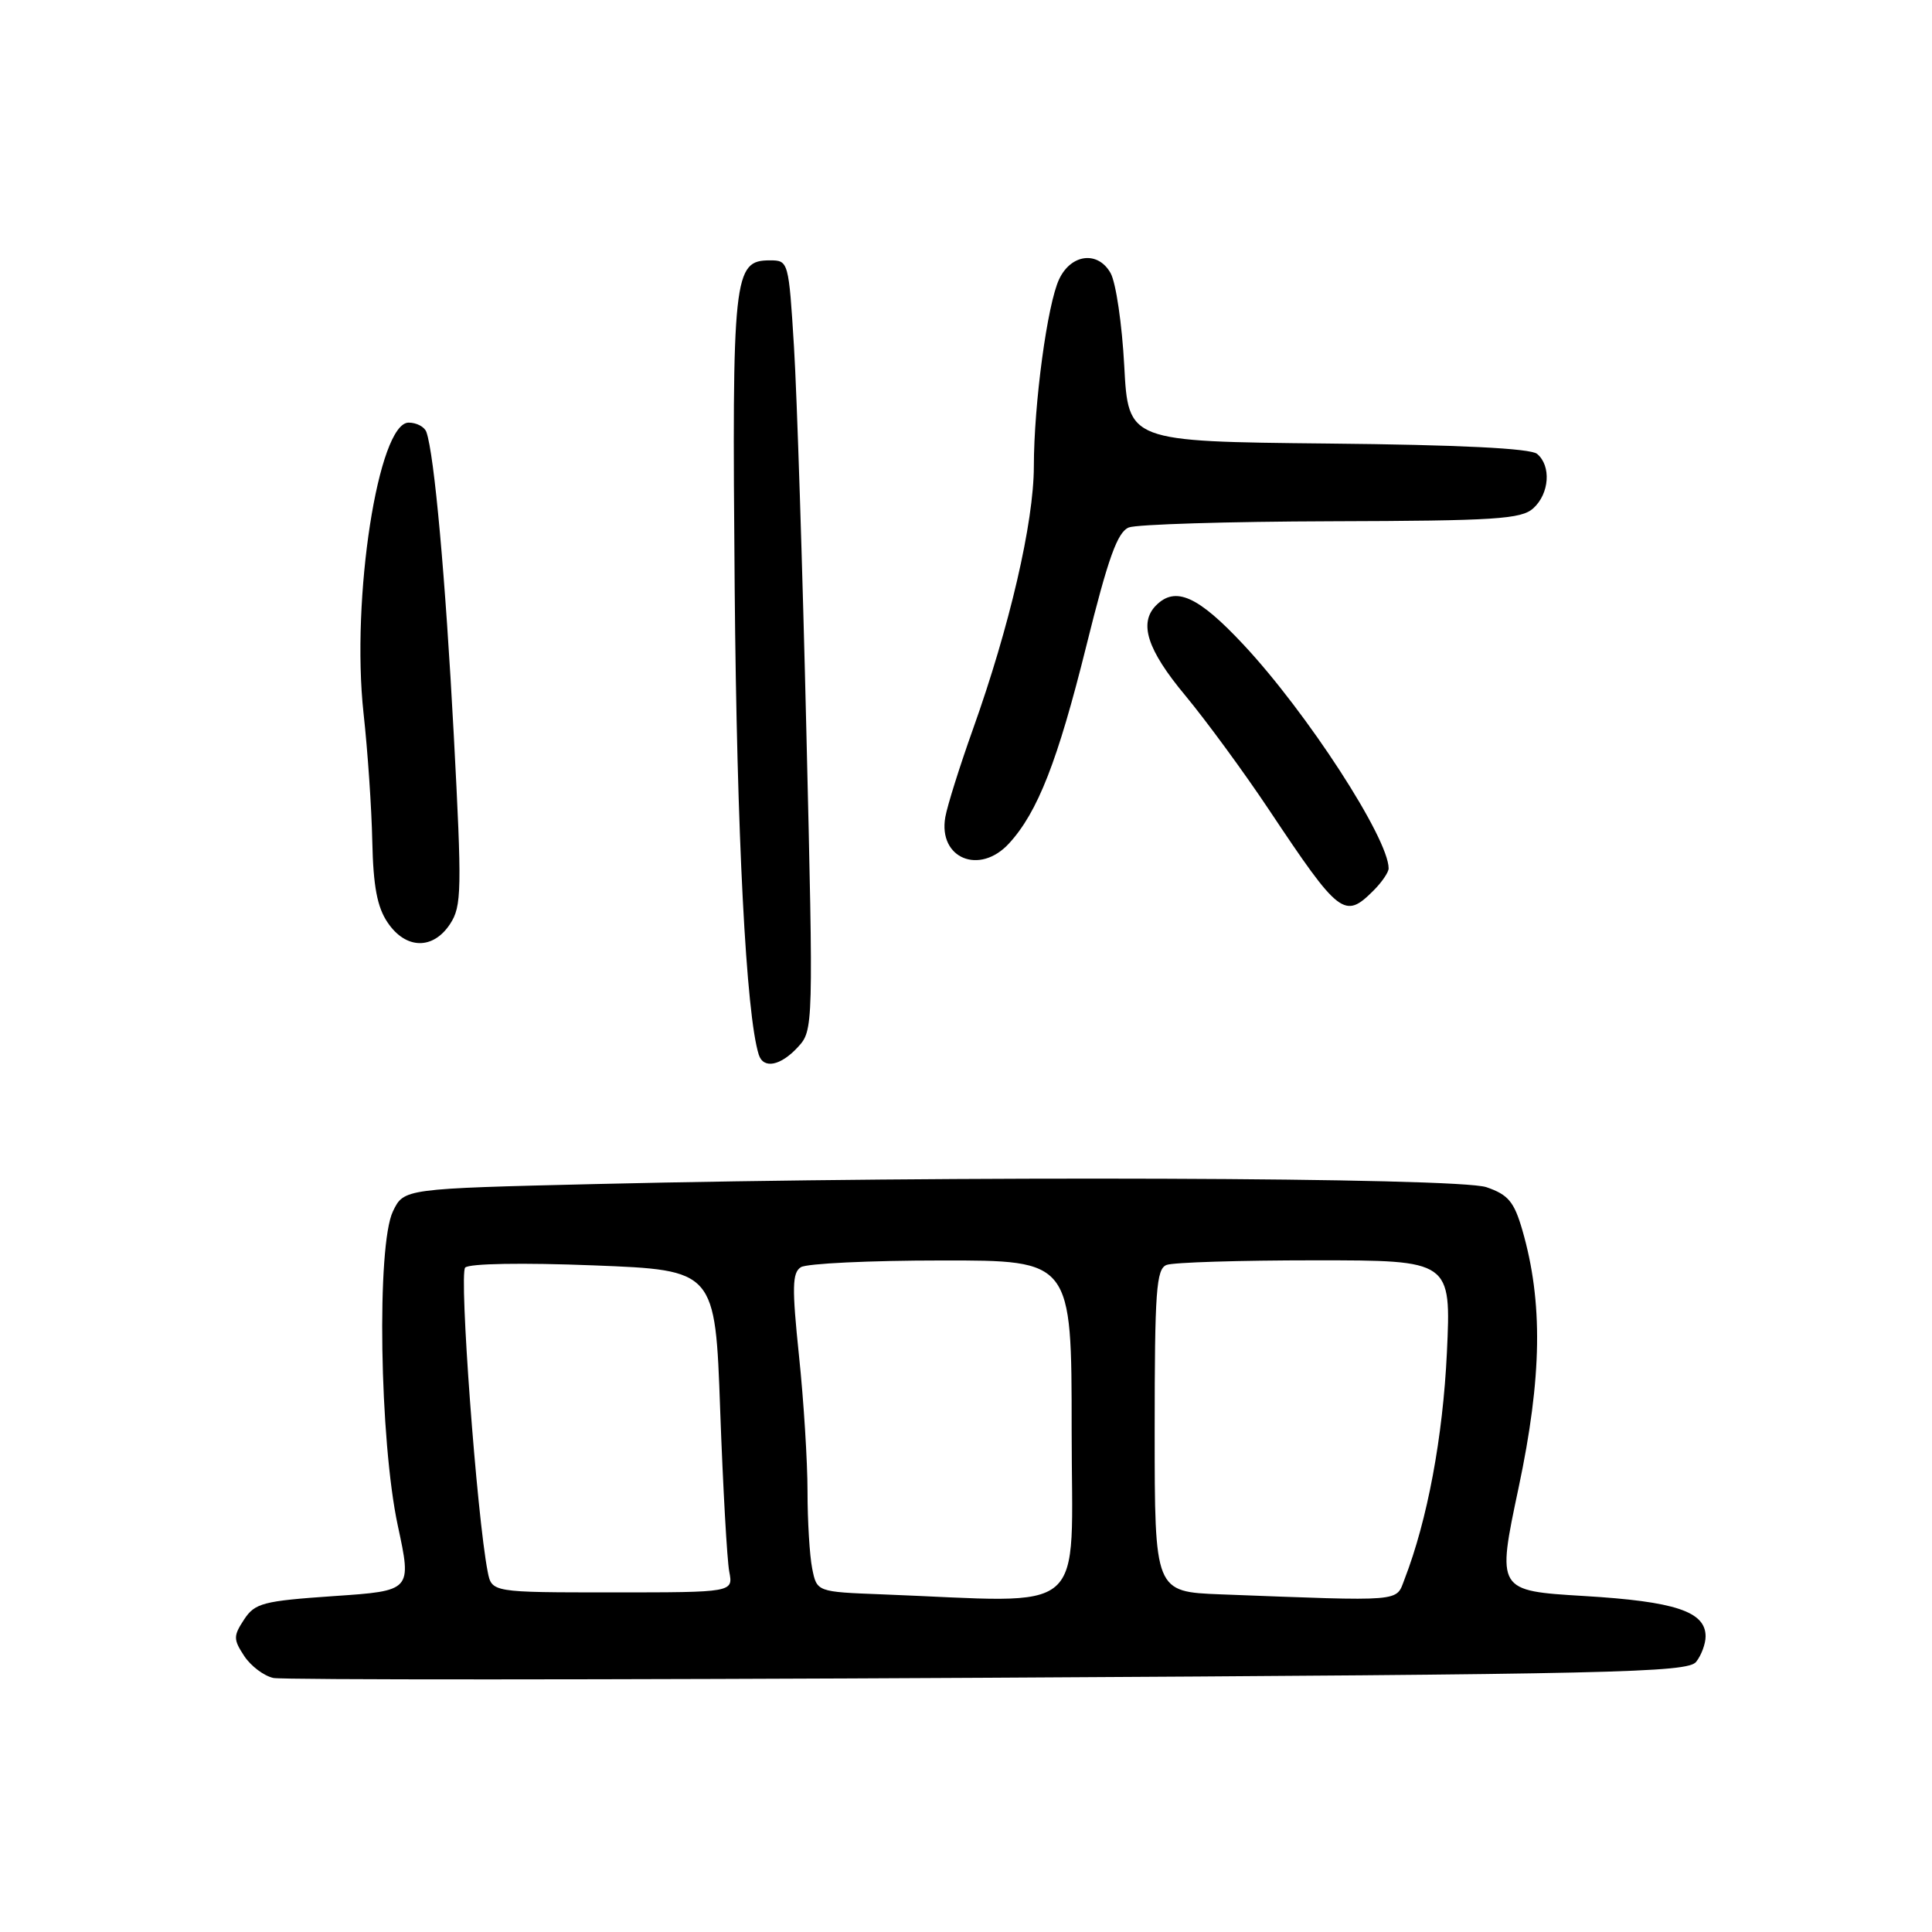 <?xml version="1.0" encoding="UTF-8" standalone="no"?>
<!DOCTYPE svg PUBLIC "-//W3C//DTD SVG 1.1//EN" "http://www.w3.org/Graphics/SVG/1.1/DTD/svg11.dtd" >
<svg xmlns="http://www.w3.org/2000/svg" xmlns:xlink="http://www.w3.org/1999/xlink" version="1.1" viewBox="0 0 256 256">
 <g >
 <path fill="currentColor"
d=" M 224.75 220.20 C 225.44 219.33 226.00 217.81 226.00 216.83 C 226.00 213.54 221.98 212.20 209.91 211.48 C 198.33 210.78 198.33 210.78 201.22 197.14 C 204.33 182.48 204.47 172.52 201.72 163.00 C 200.63 159.24 199.85 158.30 196.96 157.31 C 193.18 156.00 126.10 155.77 79.01 156.89 C 53.52 157.50 53.52 157.50 52.07 160.50 C 49.89 165.00 50.29 190.85 52.71 202.15 C 54.57 210.79 54.57 210.79 44.24 211.49 C 34.84 212.14 33.78 212.41 32.34 214.60 C 30.91 216.78 30.91 217.22 32.36 219.43 C 33.24 220.76 34.97 222.07 36.23 222.34 C 37.48 222.60 80.12 222.59 131.00 222.31 C 213.89 221.85 223.63 221.63 224.75 220.20 Z  M 105.72 138.75 C 107.78 136.52 107.79 136.21 106.85 97.00 C 106.34 75.28 105.60 52.33 105.21 46.00 C 104.51 34.63 104.47 34.50 102.03 34.50 C 97.18 34.50 96.99 36.31 97.35 78.00 C 97.63 110.63 98.86 134.43 100.54 139.75 C 101.15 141.68 103.43 141.24 105.72 138.75 Z  M 59.64 122.43 C 61.18 120.08 61.22 117.99 60.13 97.41 C 59.02 76.53 57.55 60.21 56.50 57.25 C 56.26 56.56 55.20 56.00 54.15 56.00 C 50.12 56.00 46.51 79.28 48.17 94.50 C 48.72 99.45 49.24 107.10 49.33 111.50 C 49.46 117.45 49.98 120.21 51.37 122.25 C 53.77 125.80 57.38 125.88 59.64 122.43 Z  M 182.00 118.00 C 183.10 116.90 184.00 115.58 184.00 115.07 C 184.00 111.08 173.19 94.42 164.75 85.40 C 158.76 78.99 155.76 77.64 153.20 80.20 C 150.86 82.54 152.00 86.09 157.05 92.15 C 159.82 95.49 164.84 102.33 168.19 107.36 C 177.48 121.30 178.17 121.83 182.00 118.00 Z  M 133.71 111.75 C 137.50 107.62 140.15 100.84 143.92 85.68 C 146.85 73.87 148.07 70.49 149.58 69.89 C 150.63 69.48 162.71 69.11 176.42 69.07 C 198.14 69.01 201.58 68.79 203.17 67.35 C 205.31 65.41 205.57 61.72 203.67 60.14 C 202.79 59.41 193.36 58.94 175.92 58.77 C 149.50 58.50 149.50 58.50 148.97 48.50 C 148.68 43.00 147.87 37.46 147.16 36.19 C 145.49 33.21 141.93 33.63 140.34 37.00 C 138.78 40.30 137.00 53.46 136.99 61.82 C 136.98 69.22 133.78 83.03 128.90 96.68 C 127.17 101.53 125.53 106.74 125.26 108.26 C 124.29 113.74 129.80 116.02 133.71 111.75 Z  M 116.87 211.26 C 108.24 210.93 108.24 210.93 107.62 207.84 C 107.28 206.14 107.00 201.54 107.00 197.62 C 107.00 193.71 106.50 185.61 105.87 179.64 C 104.93 170.58 104.97 168.64 106.12 167.91 C 106.88 167.42 115.26 167.02 124.75 167.02 C 142.00 167.00 142.00 167.00 142.00 189.50 C 142.00 214.64 144.67 212.33 116.87 211.26 Z  M 161.75 211.26 C 153.00 210.92 153.00 210.92 153.00 189.57 C 153.00 171.02 153.21 168.13 154.58 167.61 C 155.45 167.27 164.29 167.00 174.23 167.00 C 192.29 167.00 192.29 167.00 191.72 179.25 C 191.19 190.44 189.14 201.42 186.11 209.25 C 184.93 212.30 186.25 212.19 161.75 211.26 Z  M 64.62 208.25 C 63.18 200.88 60.81 168.79 61.64 167.96 C 62.18 167.42 69.23 167.30 78.67 167.67 C 94.77 168.30 94.77 168.30 95.43 186.90 C 95.80 197.13 96.34 206.74 96.63 208.25 C 97.16 211.00 97.16 211.00 81.16 211.00 C 65.16 211.00 65.16 211.00 64.62 208.25 Z "/>
</g>
</svg>